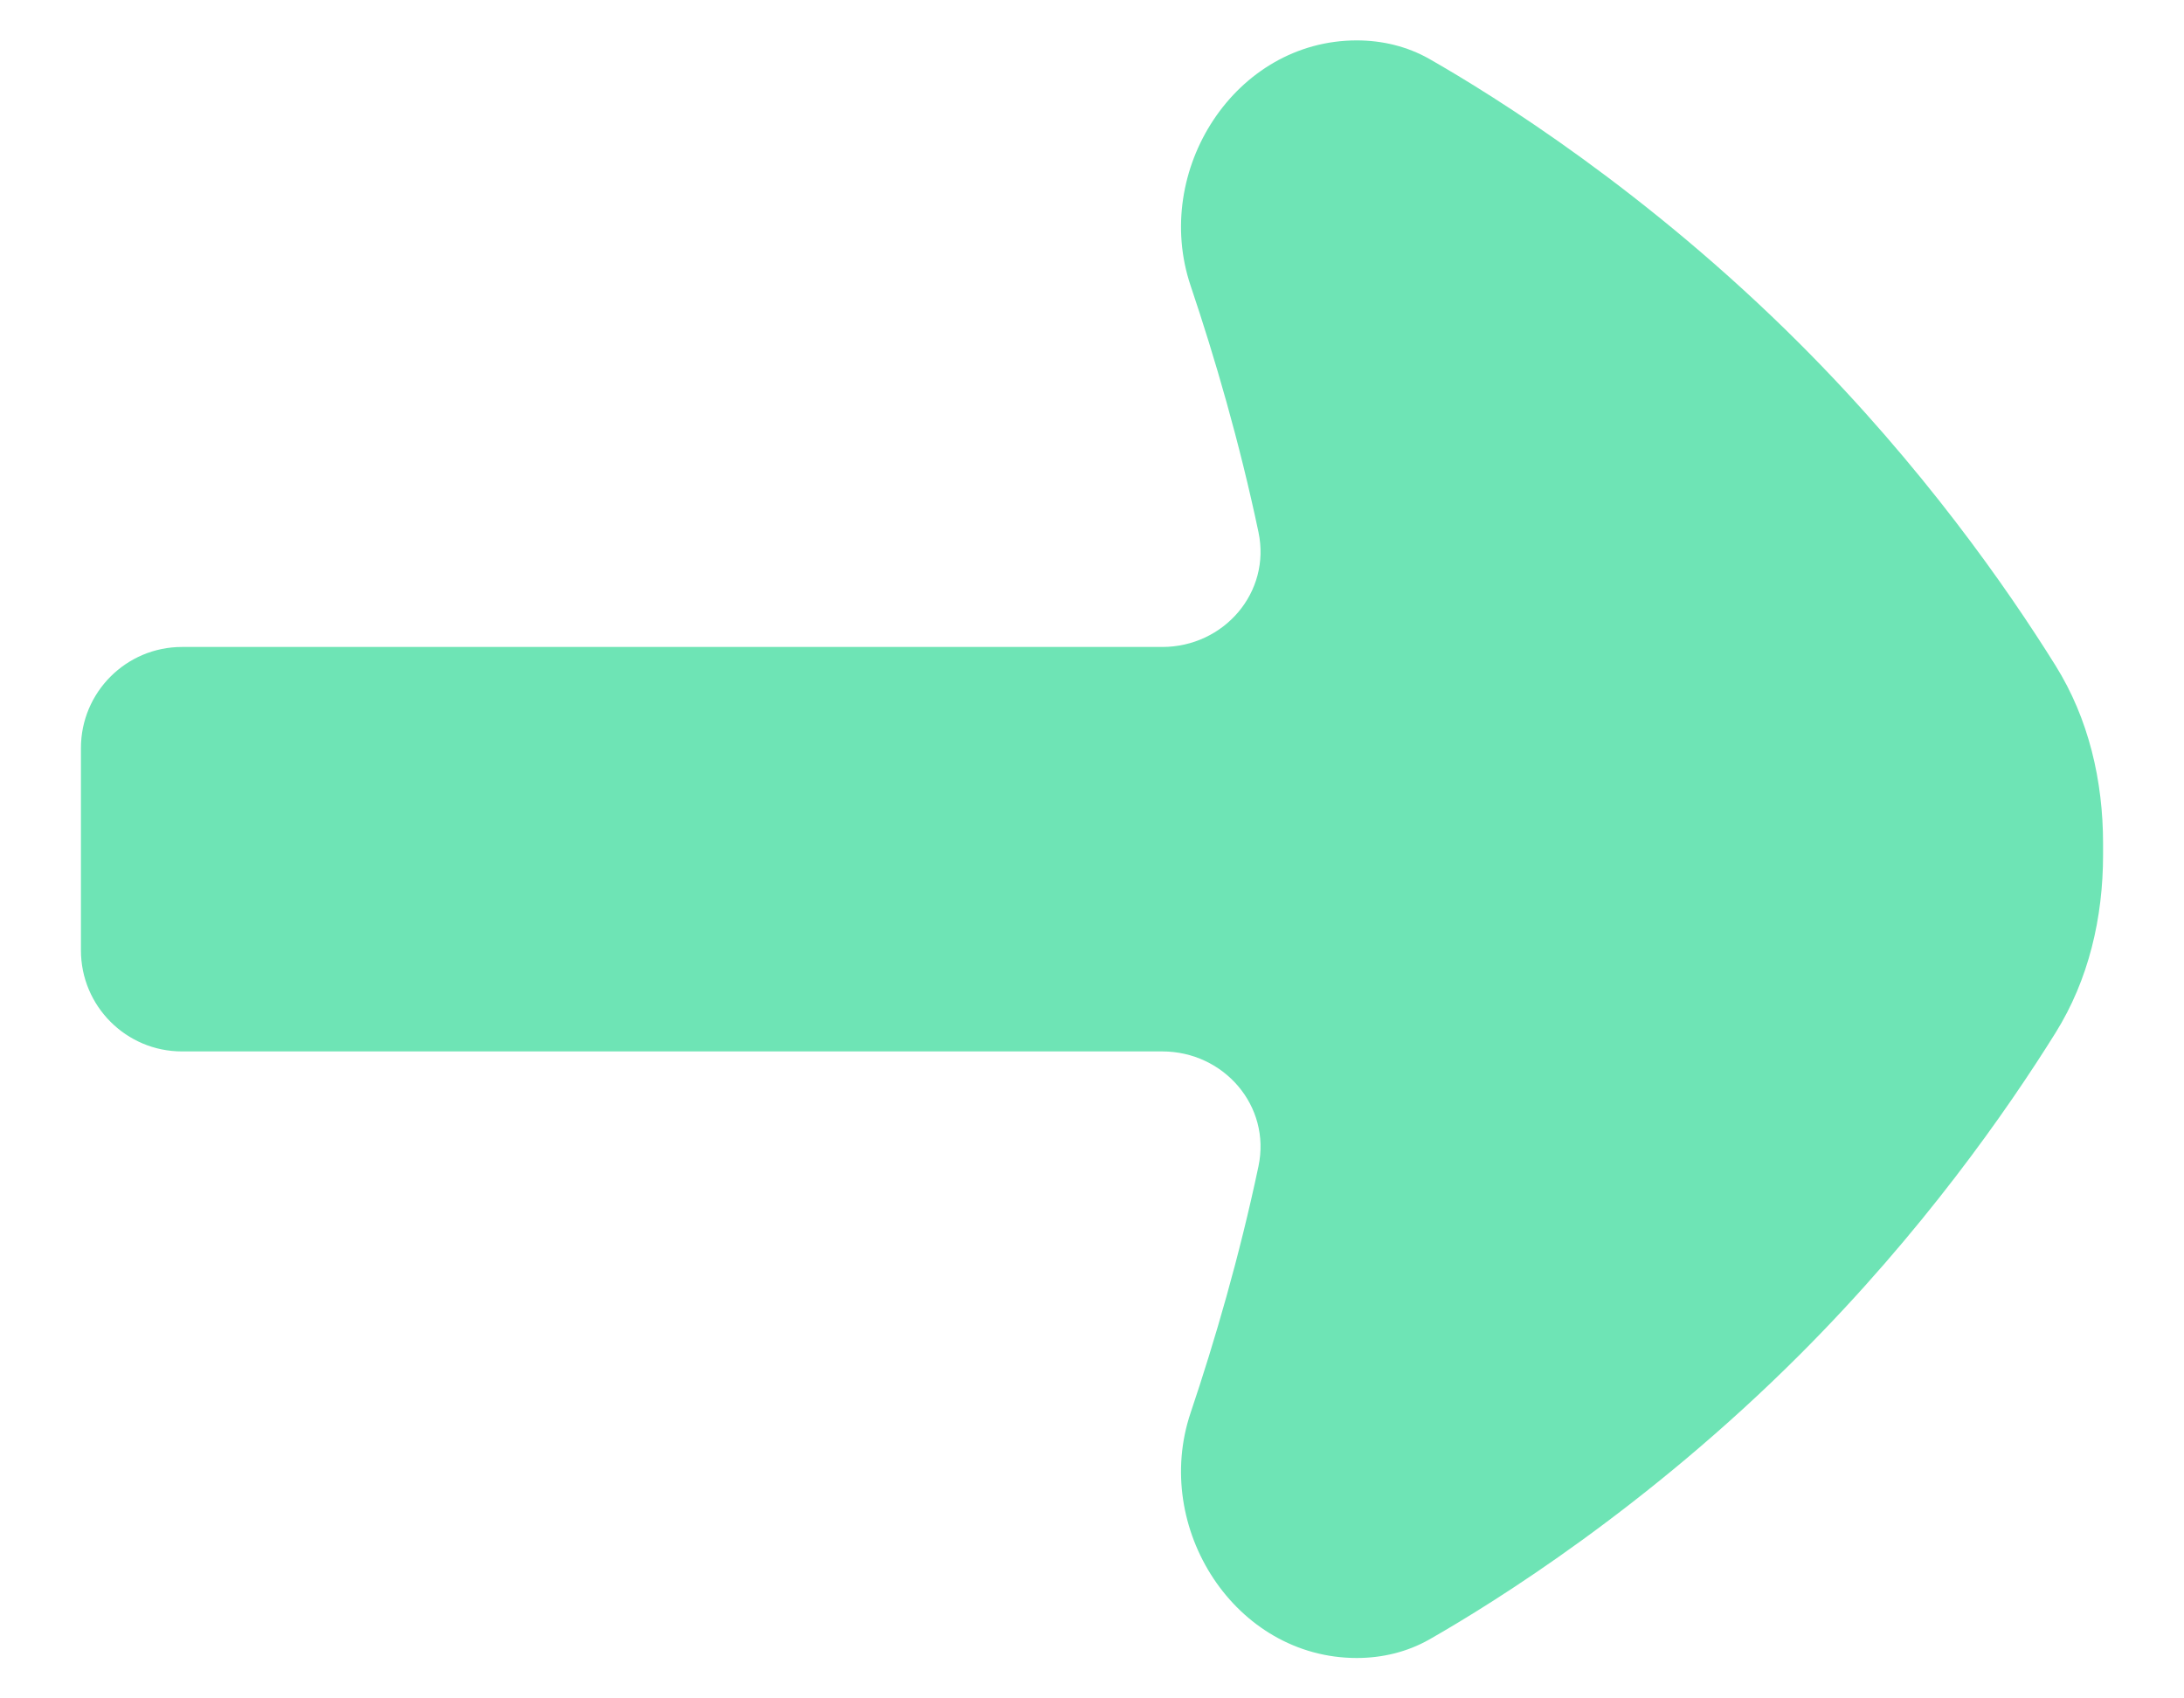<svg width="18" height="14" viewBox="0 0 18 14" fill="none" xmlns="http://www.w3.org/2000/svg">
<path d="M16.941 8.514C17.215 8.075 17.333 7.564 17.333 7.046V6.954C17.333 6.436 17.215 5.925 16.941 5.486C16.542 4.846 15.84 3.84 14.833 2.833C13.578 1.578 12.322 0.795 11.779 0.485C11.597 0.382 11.391 0.333 11.182 0.333C10.179 0.333 9.493 1.406 9.813 2.356C10.013 2.95 10.215 3.642 10.372 4.386C10.477 4.883 10.087 5.333 9.579 5.333H1.5C1.04 5.333 0.667 5.706 0.667 6.167V7.833C0.667 8.294 1.04 8.667 1.5 8.667H9.579C10.087 8.667 10.477 9.117 10.372 9.614C10.215 10.358 10.013 11.05 9.813 11.645C9.493 12.594 10.179 13.667 11.182 13.667C11.391 13.667 11.597 13.618 11.779 13.515C12.322 13.205 13.578 12.422 14.833 11.167C15.84 10.16 16.542 9.154 16.941 8.514Z" fill="#6EE4B5"/>
</svg>
